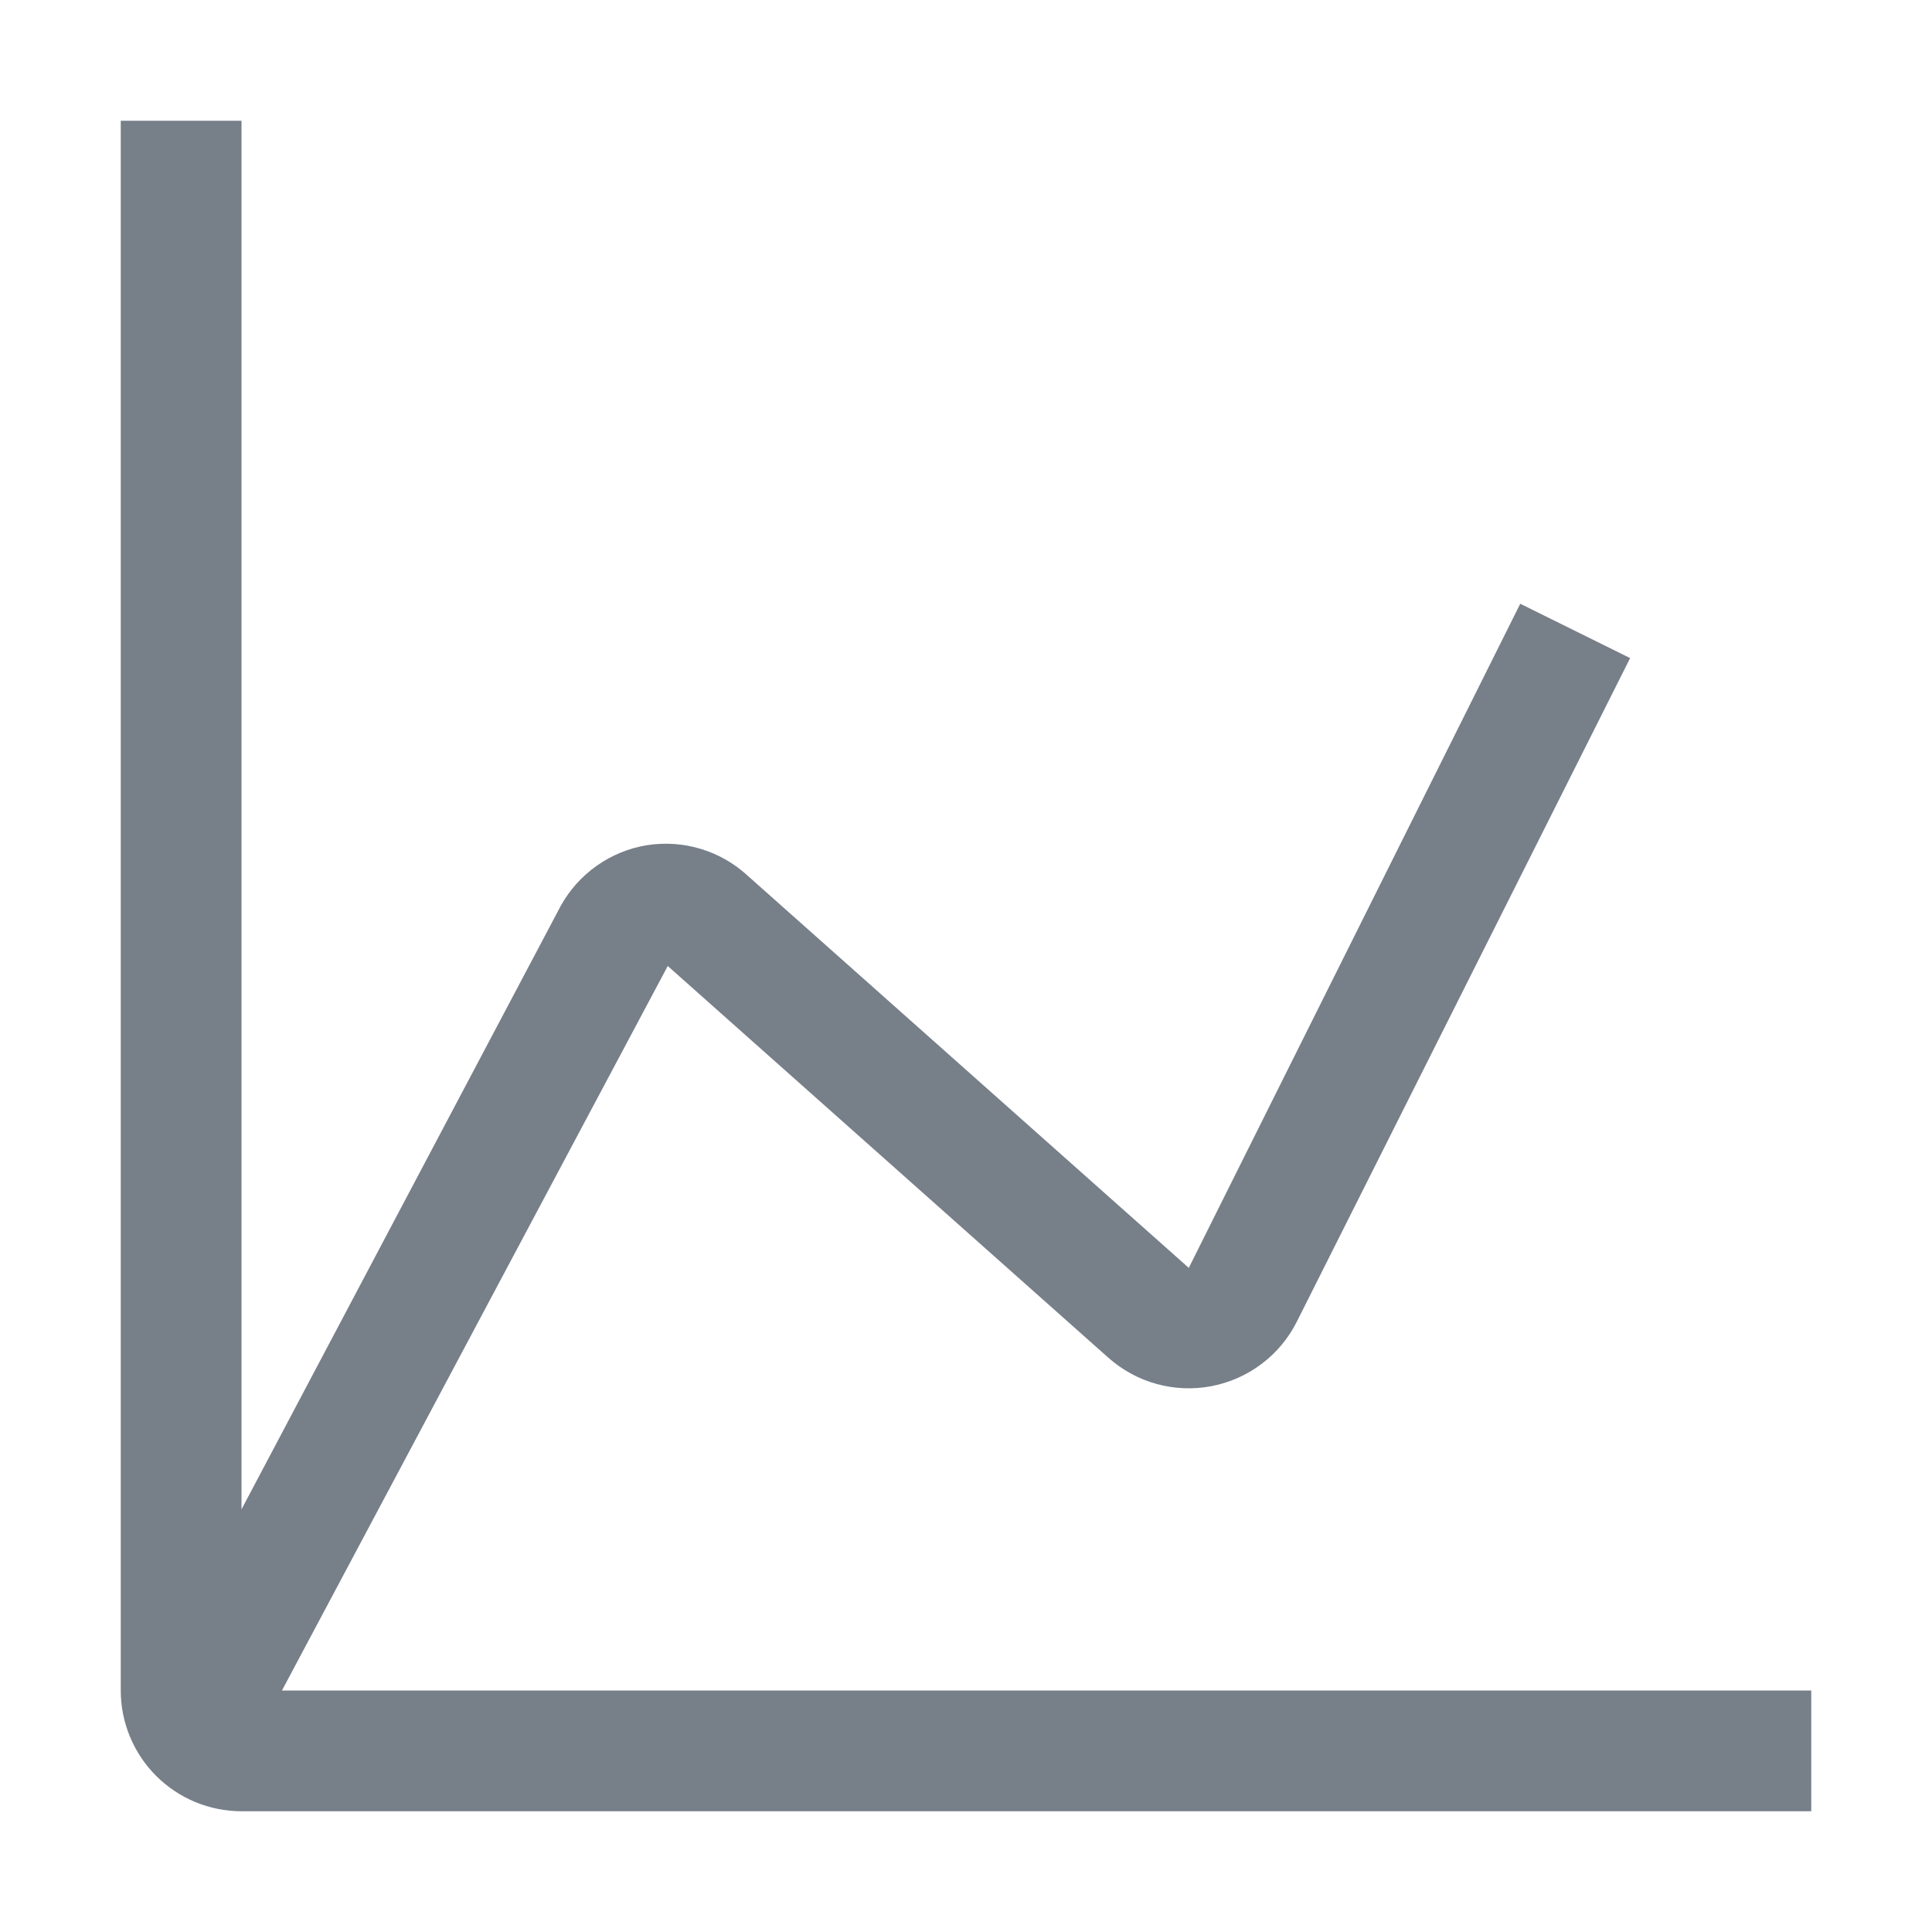 <svg width="32" height="32" viewBox="0 0 32 32" fill="none" xmlns="http://www.w3.org/2000/svg">
<path d="M4.67 28L11.06 16L18.36 22.49C18.589 22.693 18.861 22.841 19.155 22.922C19.45 23.004 19.76 23.017 20.06 22.96C20.363 22.903 20.649 22.777 20.895 22.591C21.142 22.406 21.342 22.166 21.48 21.89L27 10.9L25.18 10L19.69 21L12.39 14.51C12.167 14.303 11.9 14.149 11.609 14.061C11.318 13.972 11.01 13.952 10.71 14C10.413 14.049 10.132 14.165 9.886 14.338C9.64 14.511 9.436 14.737 9.29 15L4 25V2H2V28C2 28.53 2.211 29.039 2.586 29.414C2.961 29.789 3.47 30 4 30H30V28H4.67Z" fill="#777F89"/>
</svg>
